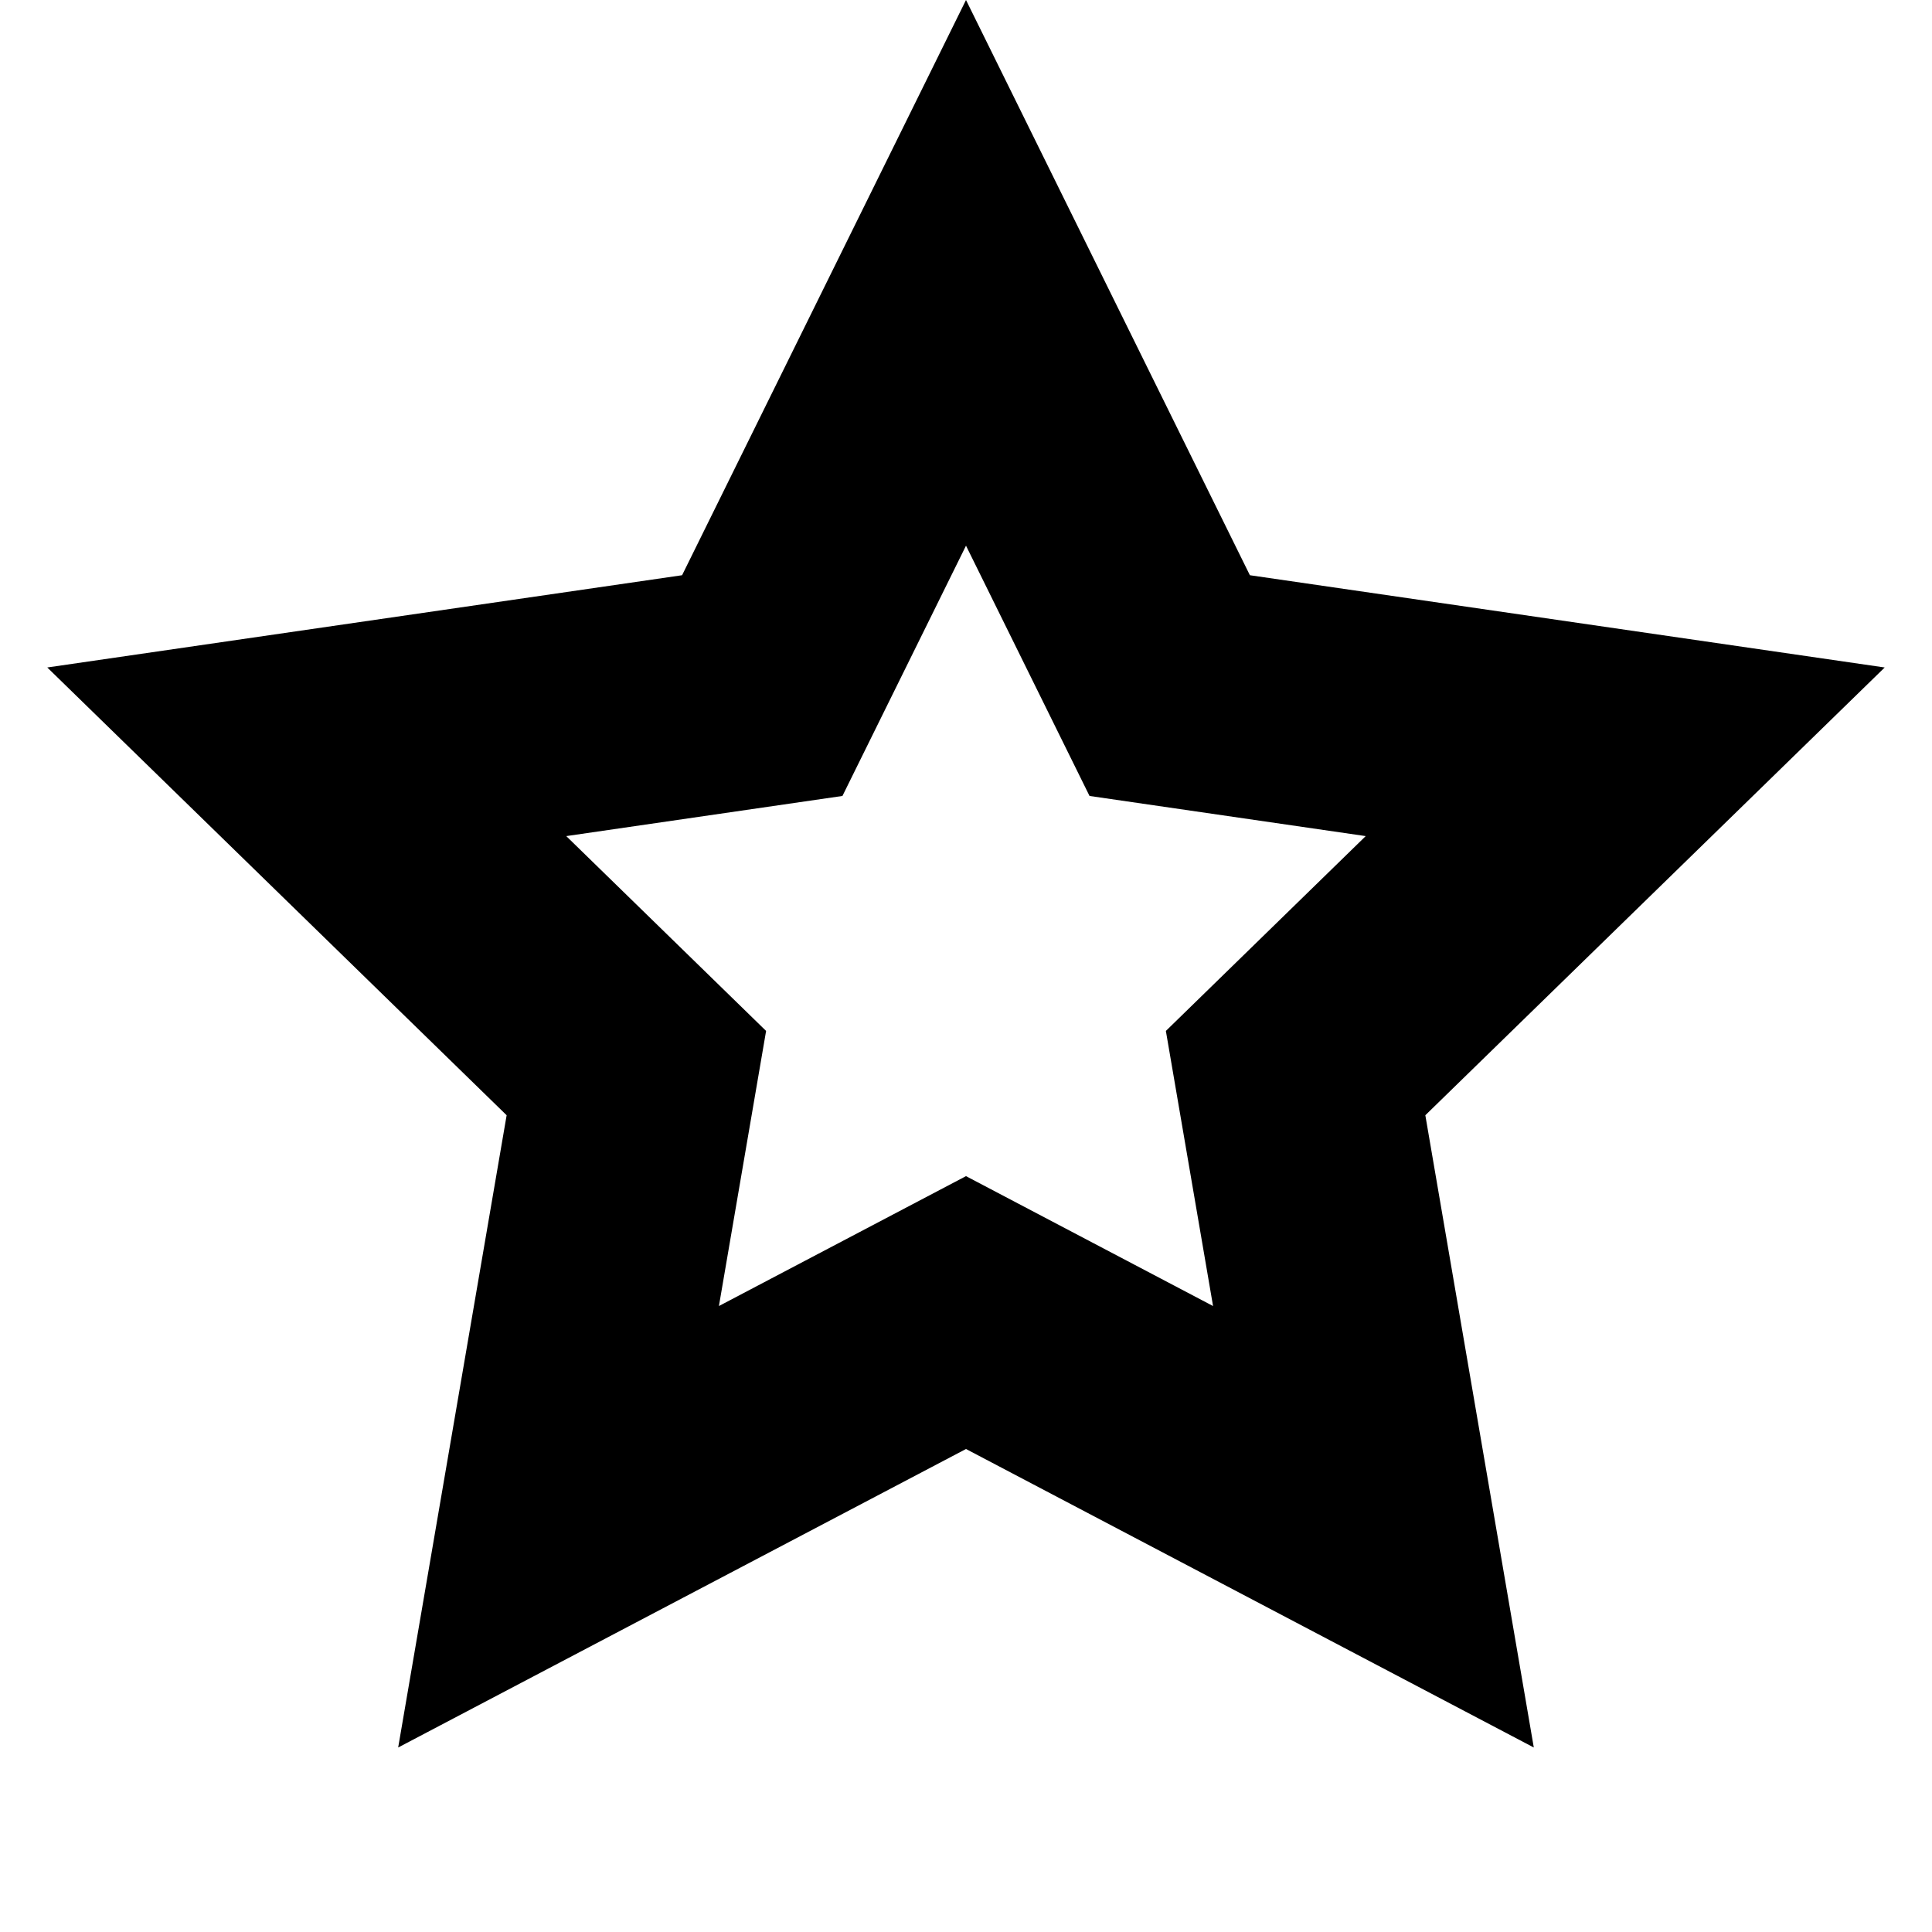 <?xml version="1.0" encoding="UTF-8"?>
<svg width="64px" height="64px" viewBox="0 0 64 64" version="1.1" xmlns="http://www.w3.org/2000/svg" xmlns:xlink="http://www.w3.org/1999/xlink">
    <path d="M32,0 L41.404,19.055 L62.433,22.111 L47.216,36.944 L50.809,57.888 L32,48 L13.190,57.888 L16.783,36.944 L1.566,22.111 L22.595,19.055 L32,0 Z M36.092,26.367 L32,18.076 L27.907,26.367 L18.758,27.697 L25.378,34.151 L23.815,43.264 L32,38.961 L40.184,43.264 L38.621,34.151 L45.241,27.697 L36.092,26.367 Z" fill="#000000" fill-rule="nonzero"></path>
</svg>